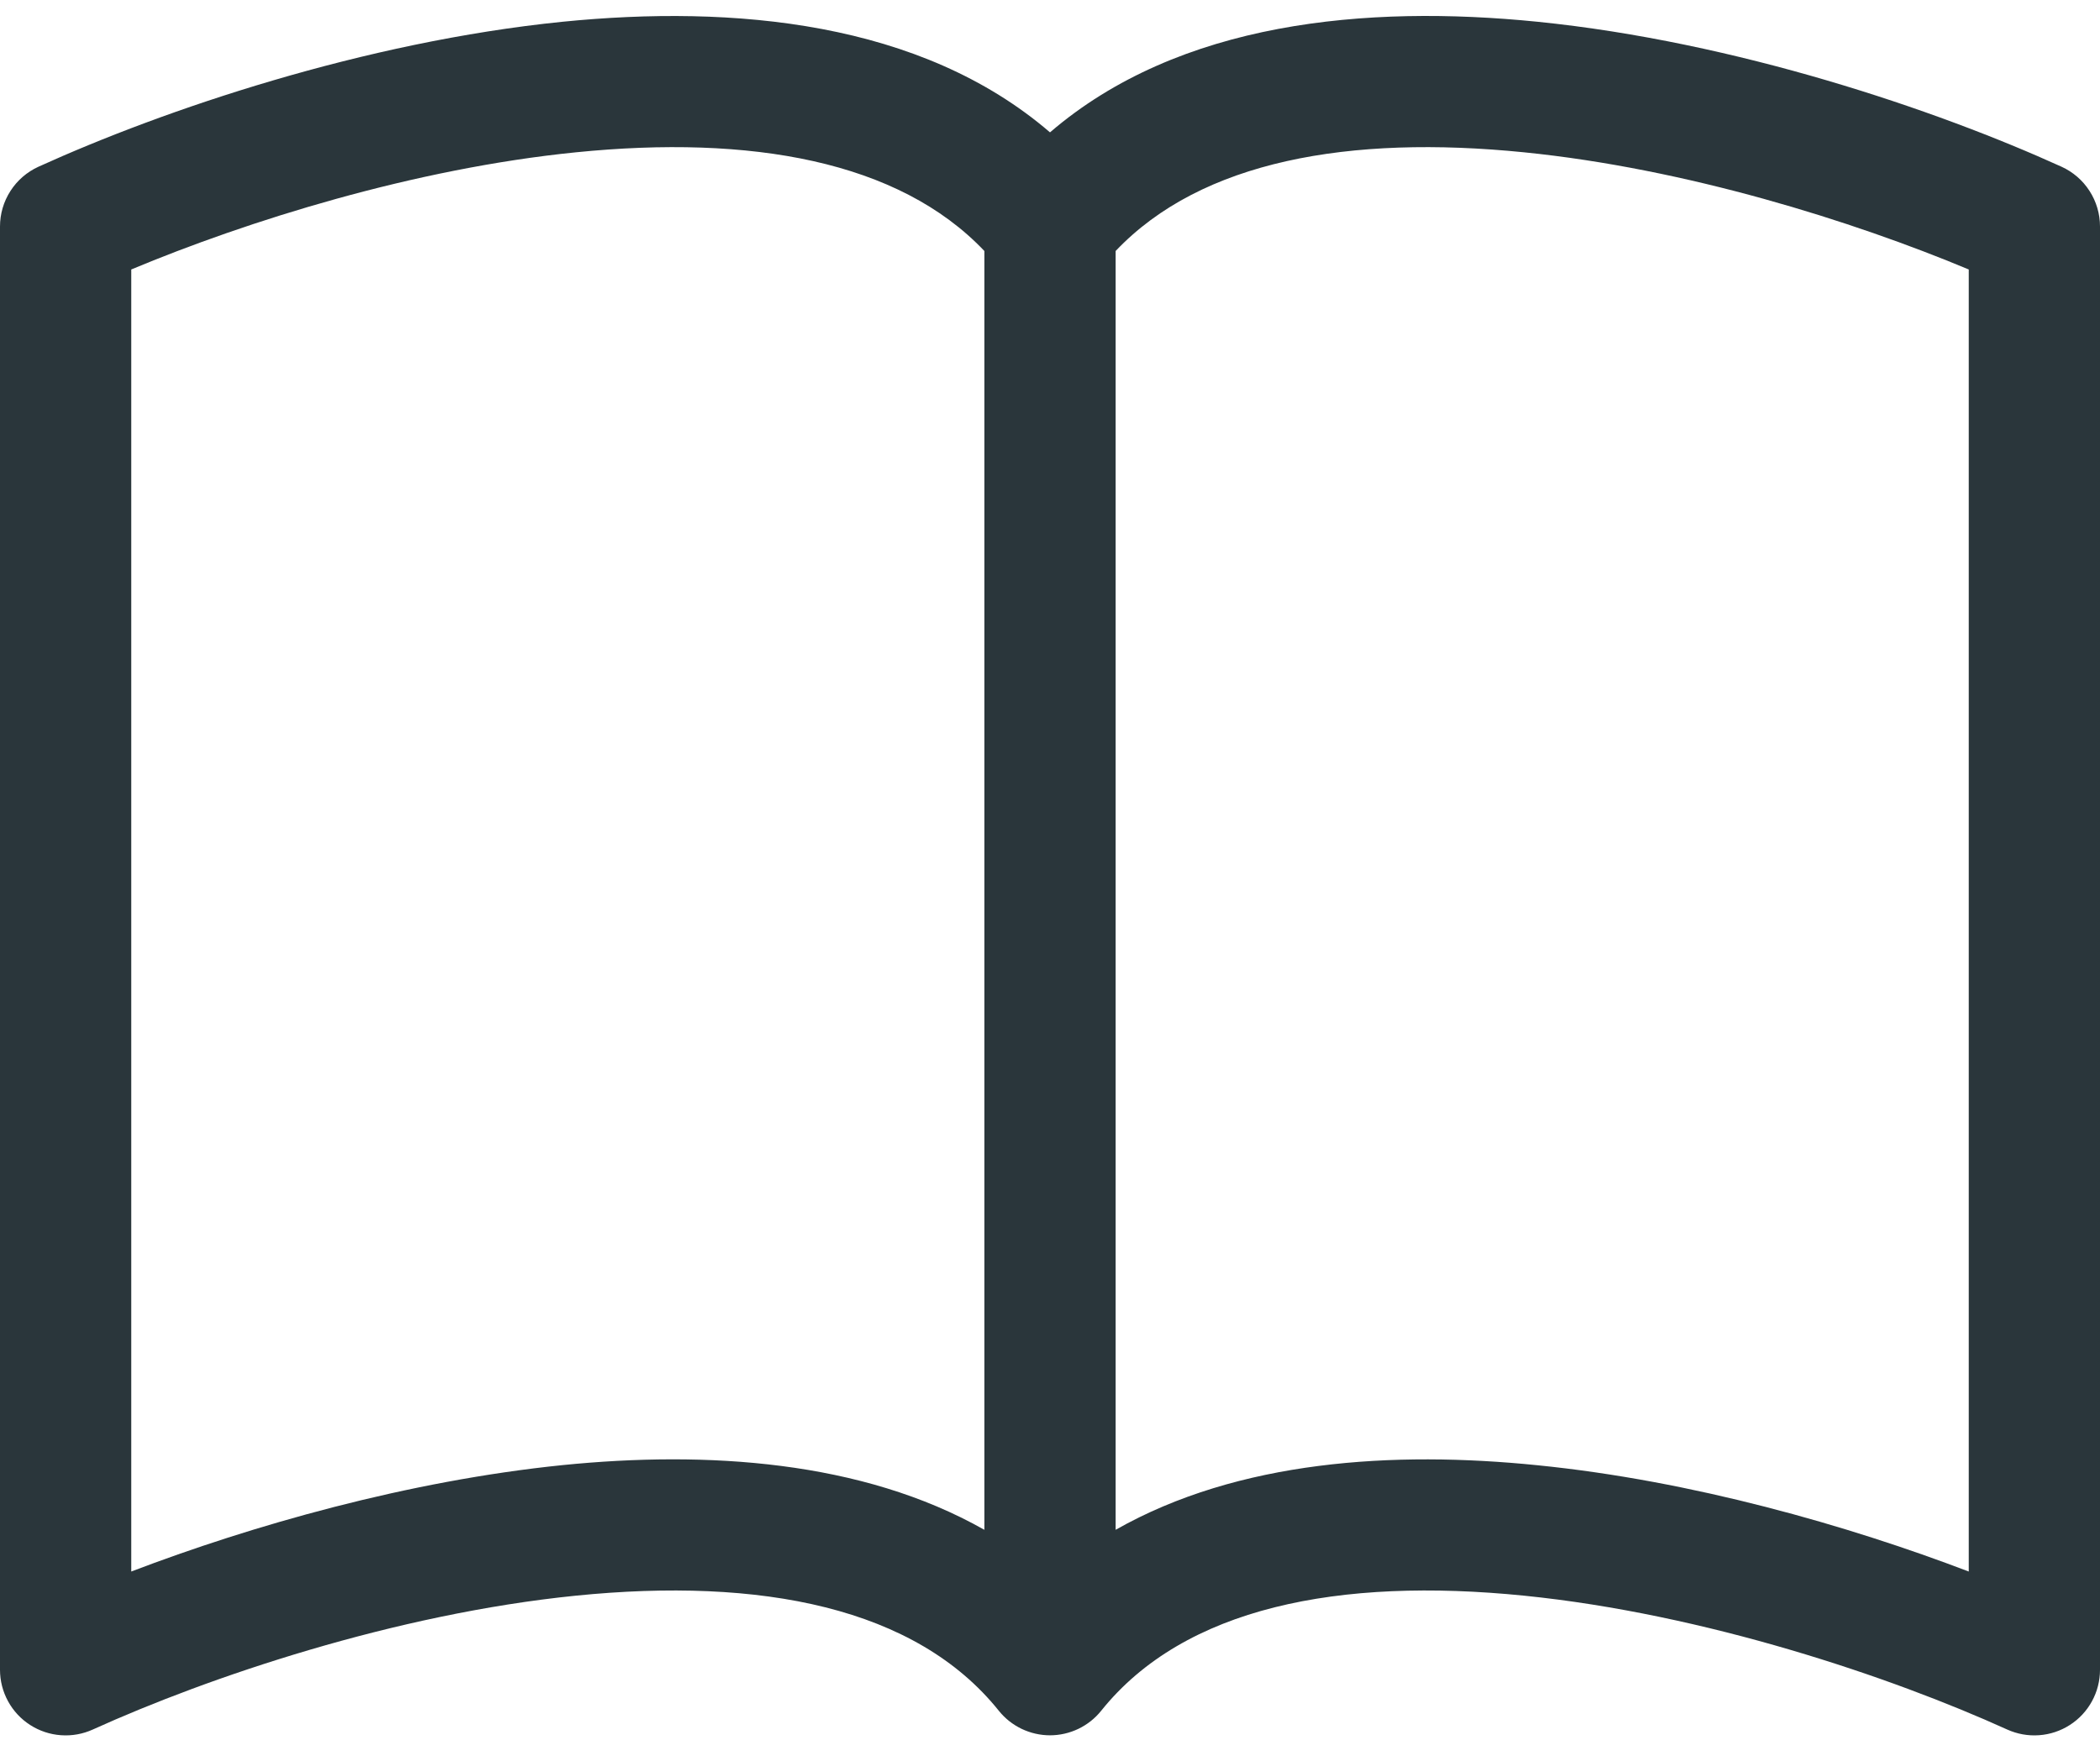 <svg width="62" height="52" viewBox="0 0 62 52" fill="none" xmlns="http://www.w3.org/2000/svg">
<path d="M3.875 7.958C7.304 6.525 12.222 4.979 17.003 4.498C22.157 3.979 26.528 4.742 29.062 7.412V45.178C25.439 43.124 20.848 42.841 16.612 43.267C12.04 43.733 7.428 45.054 3.875 46.41V7.958ZM32.938 7.412C35.472 4.742 39.843 3.979 44.996 4.498C49.778 4.979 54.696 6.525 58.125 7.958V46.41C54.568 45.054 49.96 43.729 45.388 43.271C41.149 42.841 36.561 43.12 32.938 45.178V7.412ZM31 3.909C27.183 0.627 21.65 0.139 16.612 0.642C10.745 1.235 4.824 3.247 1.135 4.924C0.797 5.078 0.51 5.326 0.309 5.639C0.107 5.952 0 6.316 0 6.688L0 49.312C8.97527e-05 49.637 0.082 49.956 0.237 50.24C0.392 50.525 0.616 50.766 0.889 50.941C1.162 51.117 1.474 51.221 1.797 51.244C2.12 51.268 2.445 51.21 2.74 51.076C6.157 49.526 11.664 47.662 17 47.123C22.459 46.573 27.036 47.46 29.489 50.522C29.67 50.748 29.9 50.93 30.162 51.056C30.424 51.181 30.71 51.247 31 51.247C31.29 51.247 31.576 51.181 31.838 51.056C32.1 50.93 32.33 50.748 32.511 50.522C34.964 47.46 39.541 46.573 44.996 47.123C50.336 47.662 55.846 49.526 59.26 51.076C59.556 51.21 59.88 51.268 60.203 51.244C60.526 51.221 60.838 51.117 61.111 50.941C61.384 50.766 61.608 50.525 61.763 50.24C61.919 49.956 62 49.637 62 49.312V6.688C62 6.316 61.893 5.952 61.691 5.639C61.49 5.326 61.203 5.078 60.865 4.924C57.176 3.247 51.255 1.235 45.388 0.642C40.35 0.135 34.817 0.627 31 3.909Z" fill="#2A363B"/>
</svg>
